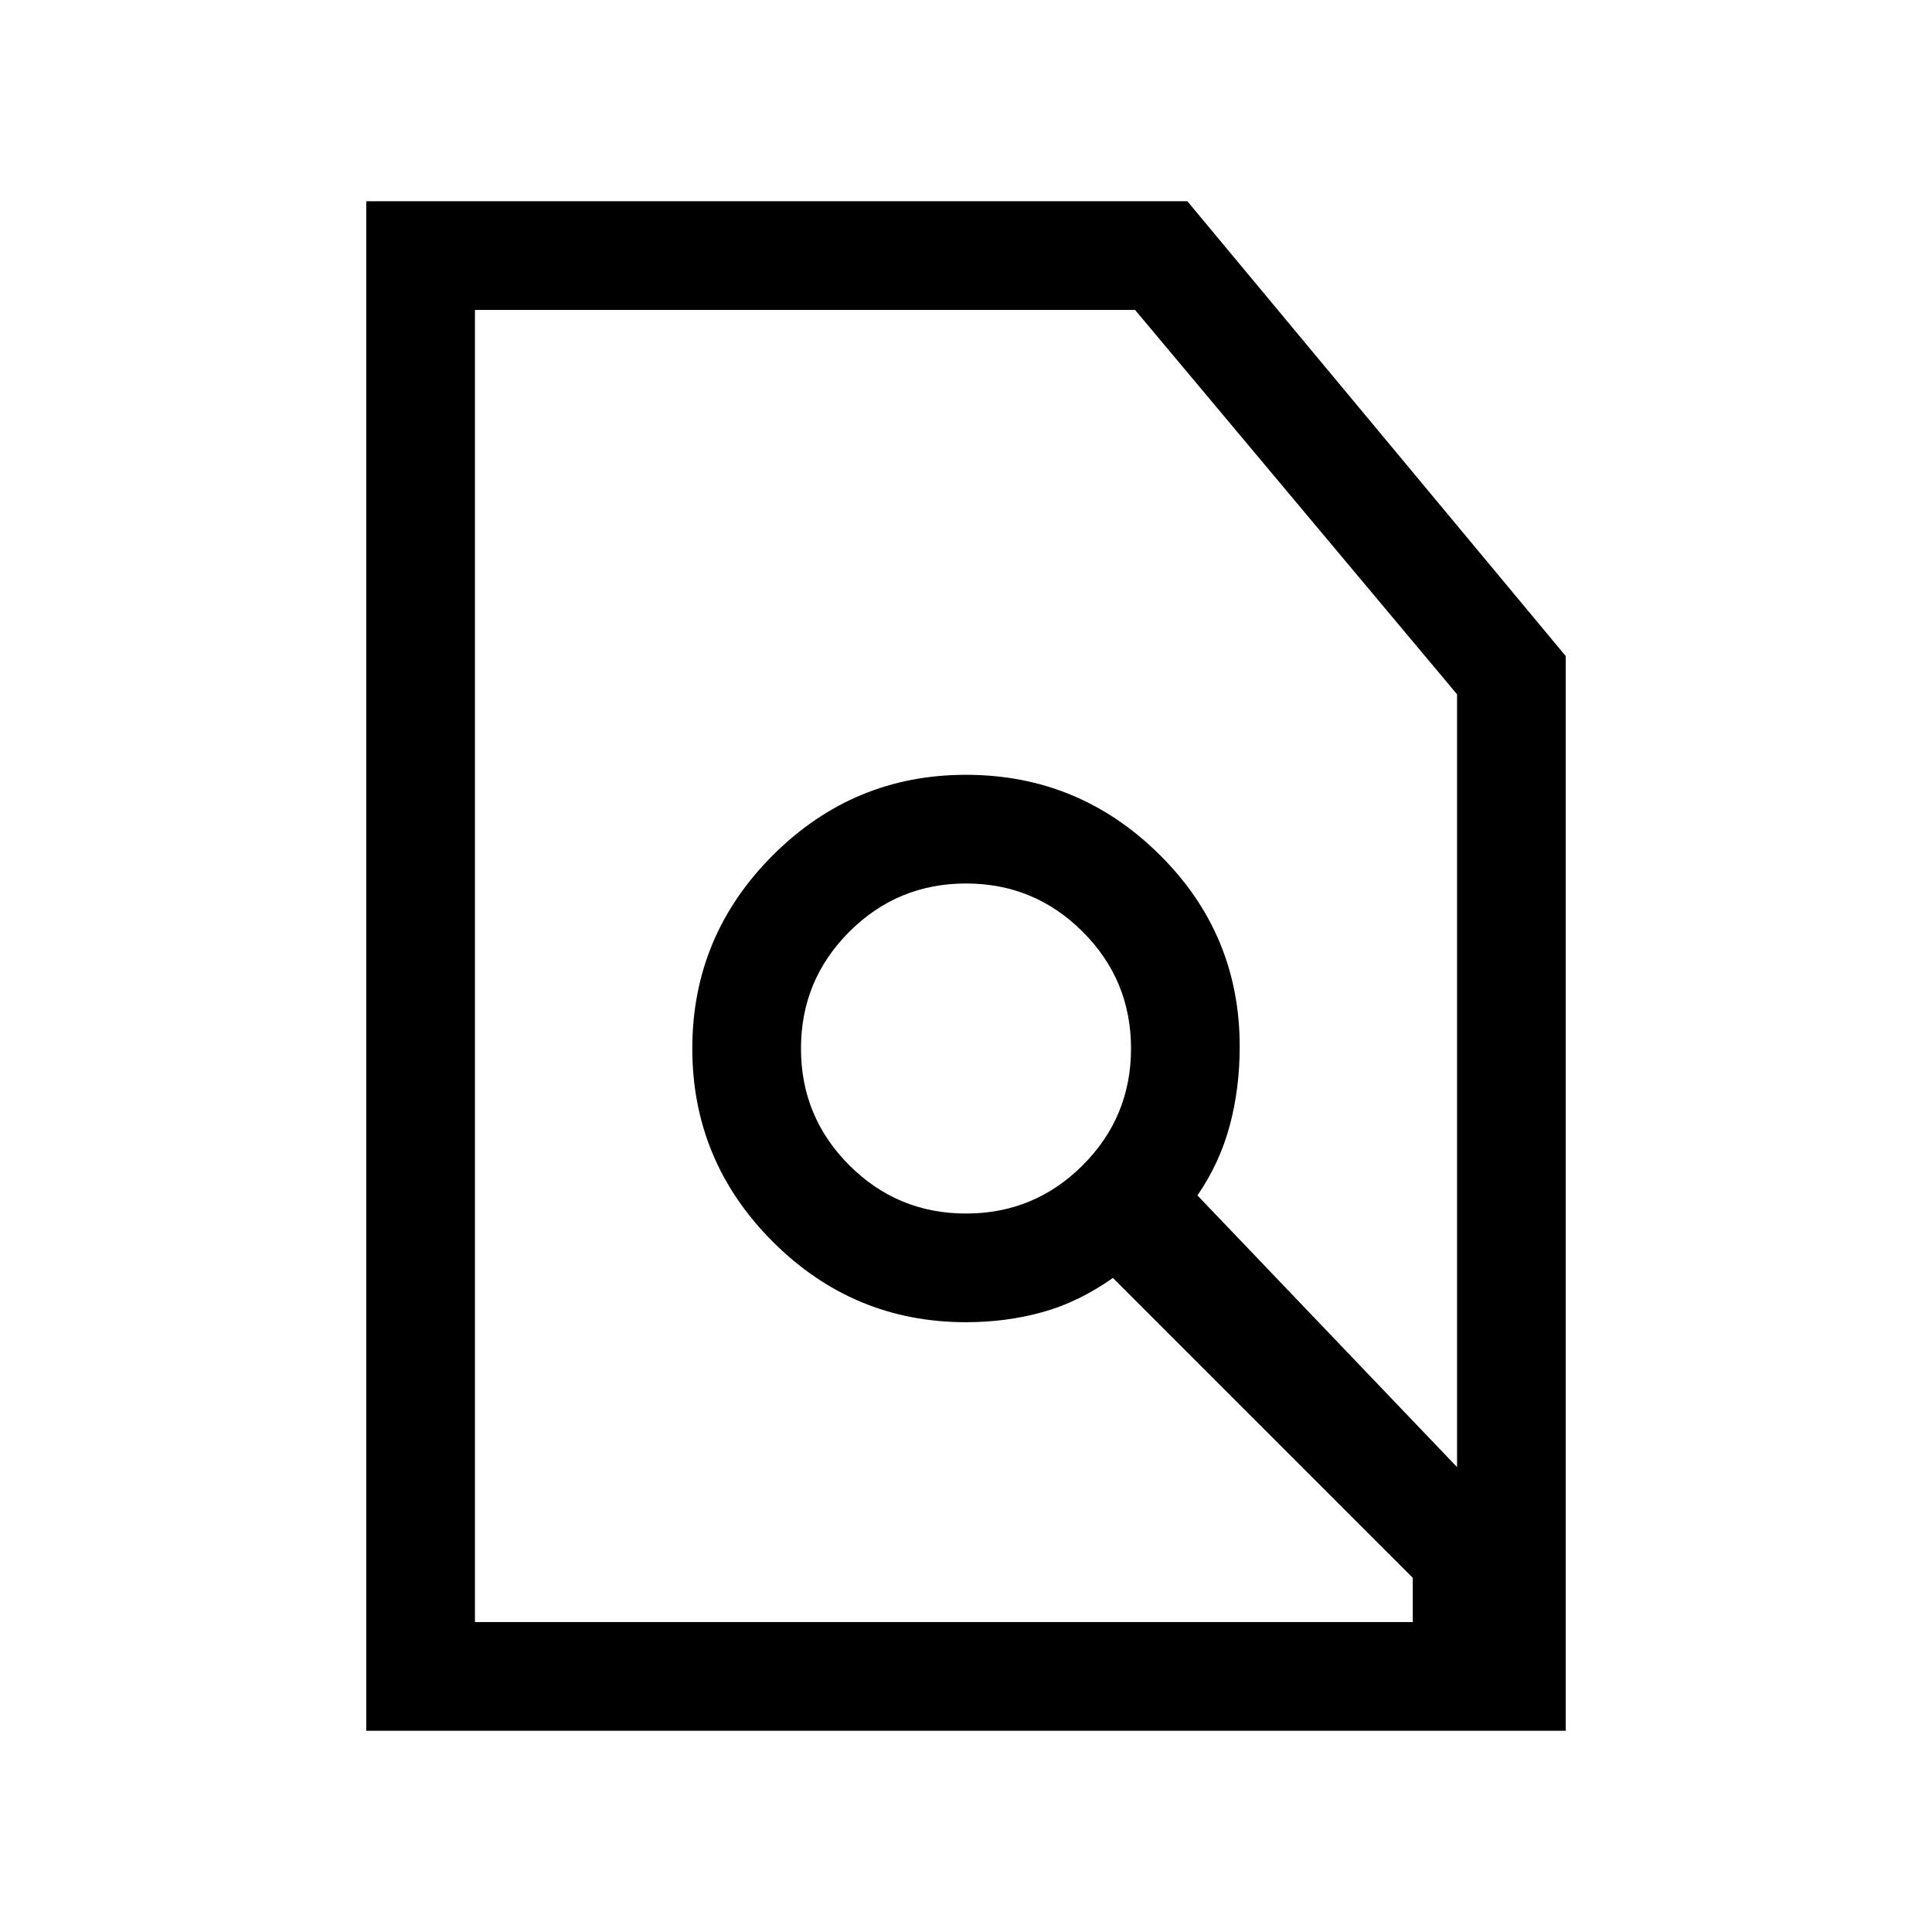 <svg xmlns="http://www.w3.org/2000/svg" height="24" width="24"><path d="M12 15.075q.85 0 1.45-.6t.6-1.45q0-.85-.6-1.45t-1.45-.6q-.85 0-1.45.6t-.6 1.45q0 .85.6 1.45t1.45.6ZM5.9 20.15h11.65v-.55l-3.725-3.725q-.425.3-.875.425t-.95.125q-1.4 0-2.4-1t-1-2.4q0-1.4 1-2.4t2.4-1q1.4 0 2.4.988 1 .987 1 2.387 0 .525-.125.987-.125.463-.4.863l3.225 3.375v-9.6l-4-4.775H5.9ZM4.55 21.5v-19h10.2l4.7 5.65V21.5Zm8.125-9.075Z"/></svg>